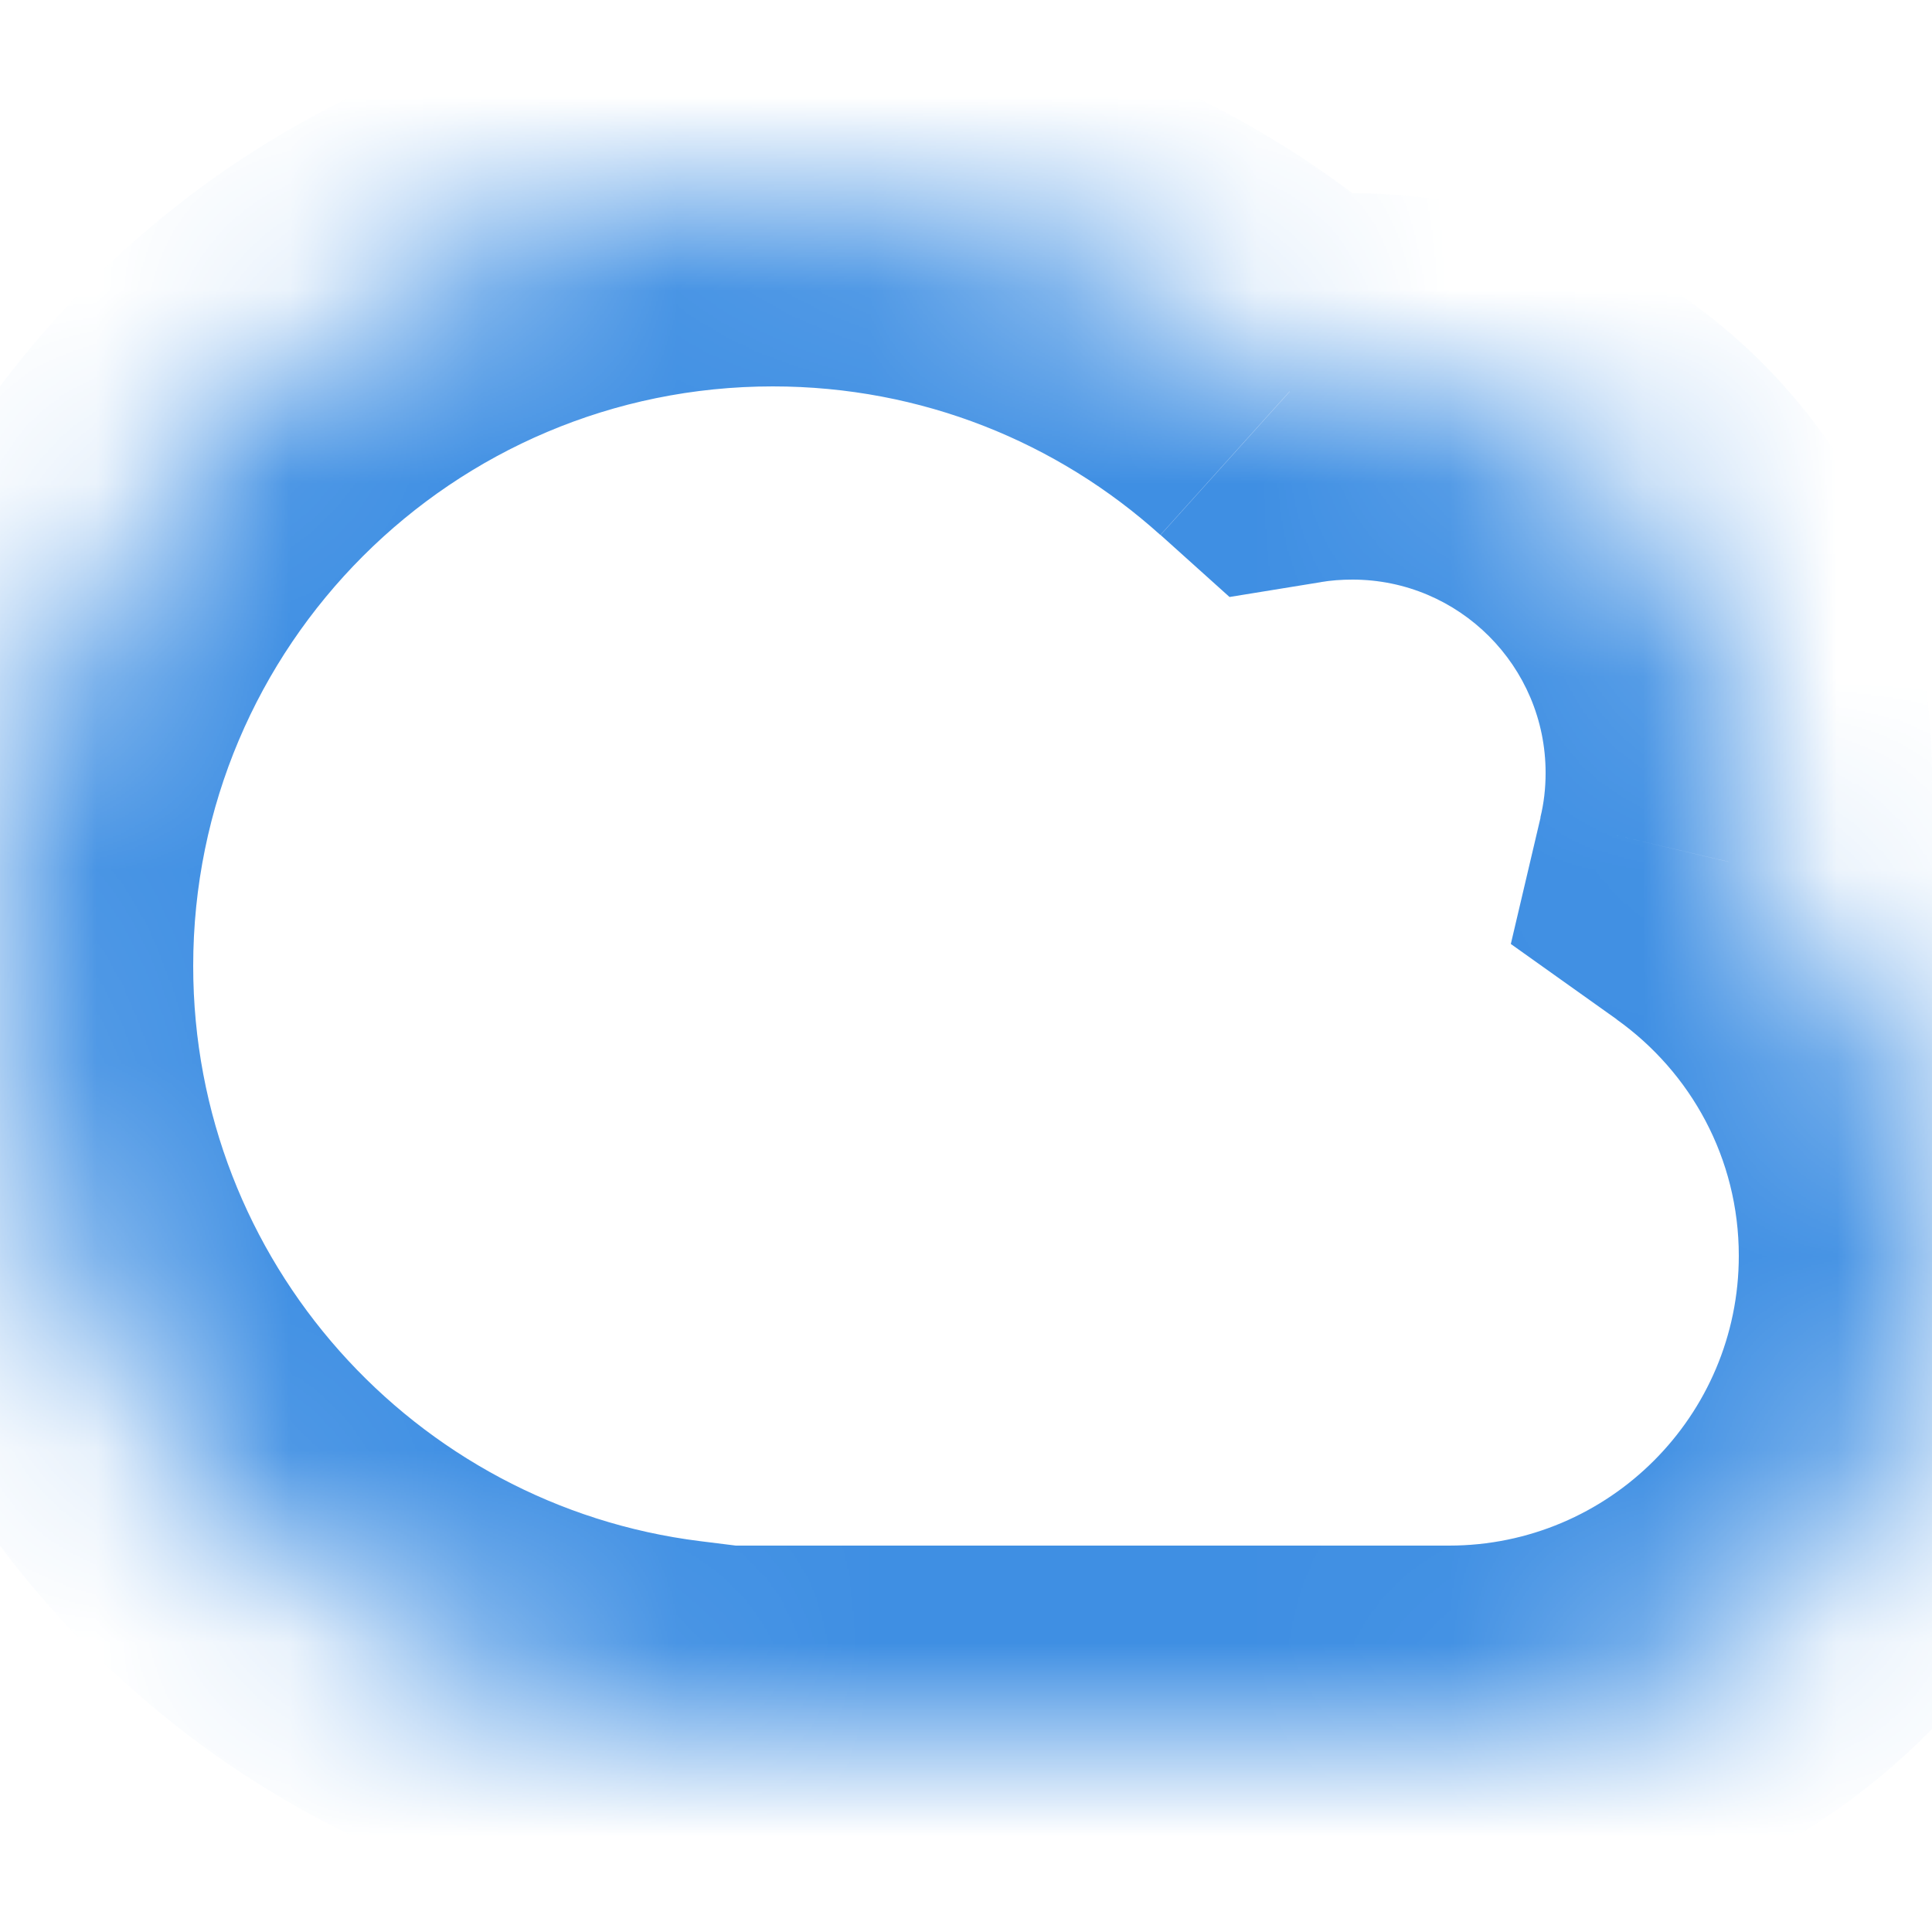 <svg fill="none" height="10" viewBox="0 0 10 10" width="10" xmlns="http://www.w3.org/2000/svg" xmlns:xlink="http://www.w3.org/1999/xlink"><mask id="a" fill="#fff"><path clip-rule="evenodd" d="m0 5c0 2.04 1.527 3.723 3.5 3.969v.031h.5 3.5c1.381 0 2.5-1.119 2.5-2.5 0-.842-.416-1.586-1.053-2.039.035-.148.053-.302.053-.461 0-1.105-.895-2-2-2-.111 0-.219.009-.325.026-.709-.638-1.647-1.026-2.675-1.026-2.209 0-4 1.791-4 4z" fill="#fff" fill-rule="evenodd"/></mask><path d="m3.5 8.969h1v-.883l-.876-.109zm0 .031h-1v1h1zm5.447-4.539-.973-.23-.154.655.548.39zm-2.271-2.435-.669.743.357.321.474-.077zm-3.052 5.951c-1.479-.184-2.624-1.448-2.624-2.977h-2c0 2.551 1.909 4.654 4.376 4.961zm.876 1.023v-.031h-2v.031zm-.5-1h-.5v2h.5zm3.5 0h-3.5v2h3.5zm1.5-1.5c0 .828-.672 1.5-1.5 1.5v2c1.933 0 3.5-1.567 3.5-3.5zm-.633-1.224c.385.274.633.72.633 1.224h2c0-1.179-.584-2.222-1.474-2.854zm-.367-1.276c0 .081-.009.158-.027.231l1.947.459c.052-.223.08-.454.08-.69zm-1-1c.552 0 1 .448 1 1h2c0-1.657-1.343-3-3-3zm-.164.013c.053-.009.107-.013.164-.013v-2c-.165 0-.327.013-.486.039zm-2.836-1.013c.772 0 1.474.29 2.006.769l1.338-1.486c-.885-.797-2.059-1.283-3.344-1.283zm-3 3c0-1.657 1.343-3 3-3v-2c-2.761 0-5 2.239-5 5z" fill="#3f8fe3" mask="url(#a)"/></svg>
